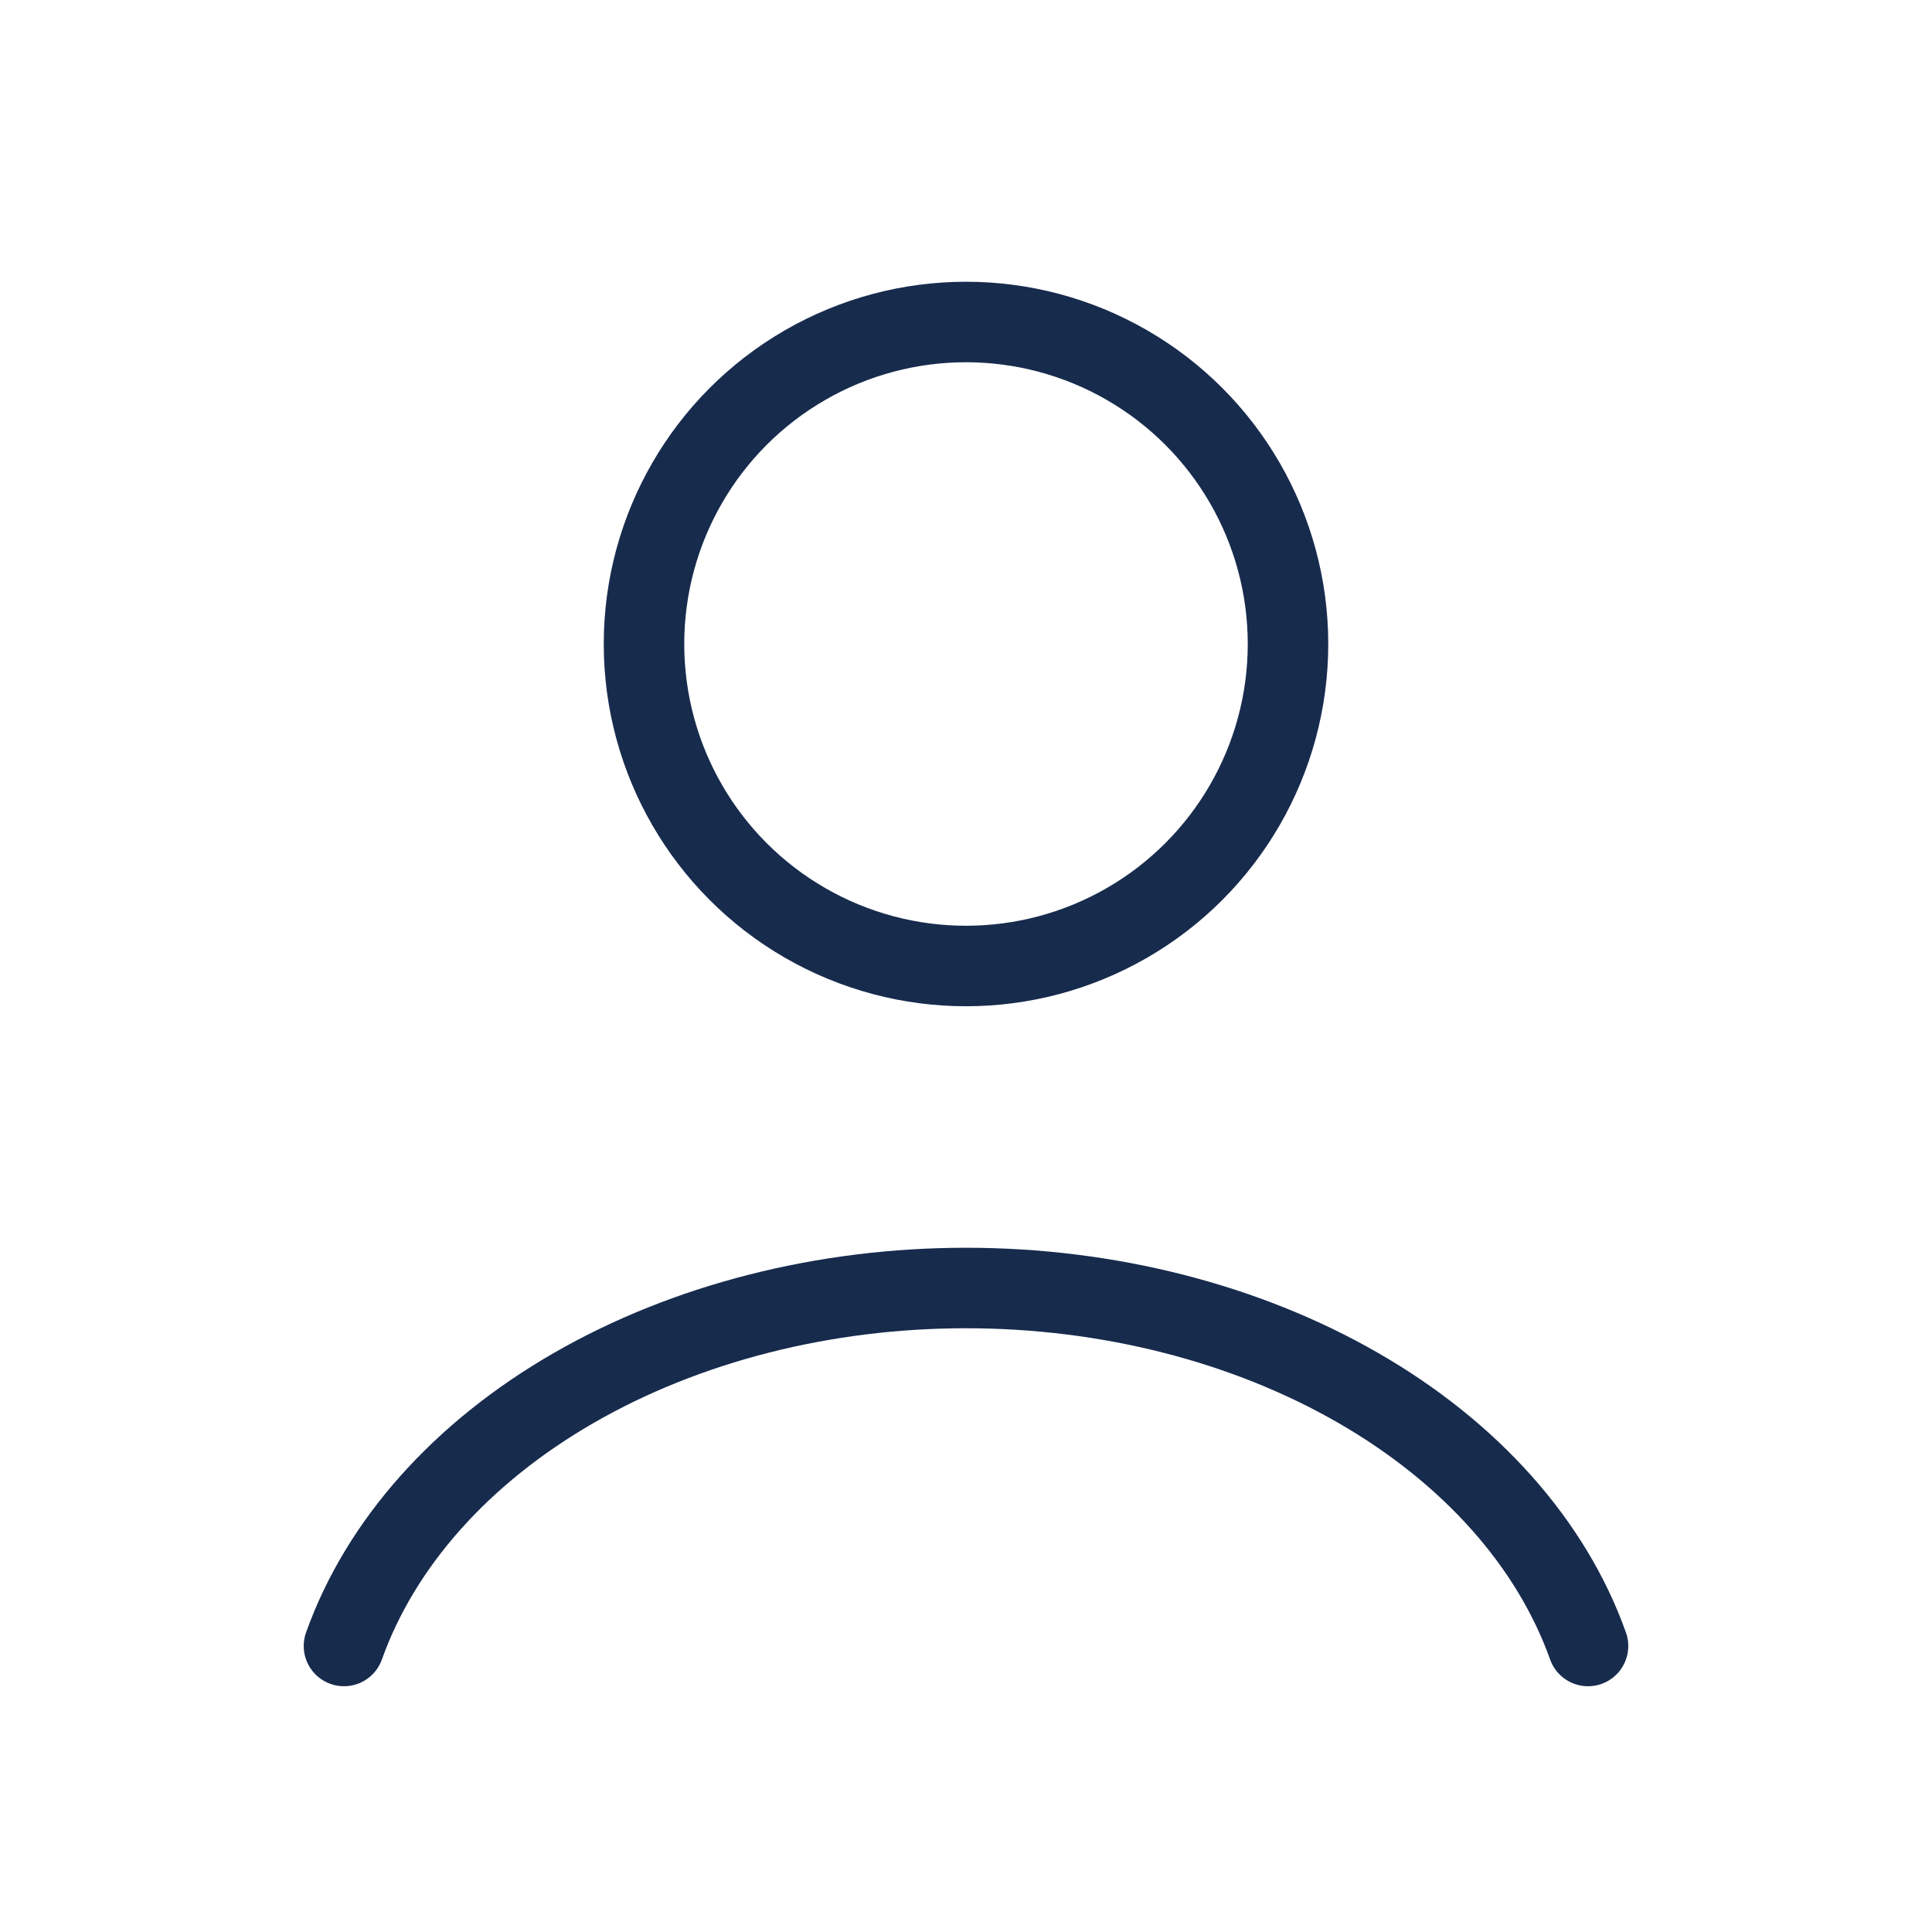 <svg width="24" height="24" viewBox="0 0 24 24" fill="none" xmlns="http://www.w3.org/2000/svg">
<g clip-path="url(#clip0_36_5727)">
<path d="M19.727 20.447C19.272 19.171 18.267 18.044 16.87 17.24C15.473 16.436 13.761 16 12 16C10.239 16 8.527 16.436 7.13 17.24C5.733 18.044 4.728 19.171 4.273 20.447" stroke="#172B4D" stroke-linecap="round"/>
<circle cx="12" cy="8" r="4" stroke="#172B4D" stroke-linecap="round"/>
</g>
<defs>
<clipPath id="clip0_36_5727">
<rect width="24" height="24" fill="white"/>
</clipPath>
</defs>
</svg>
